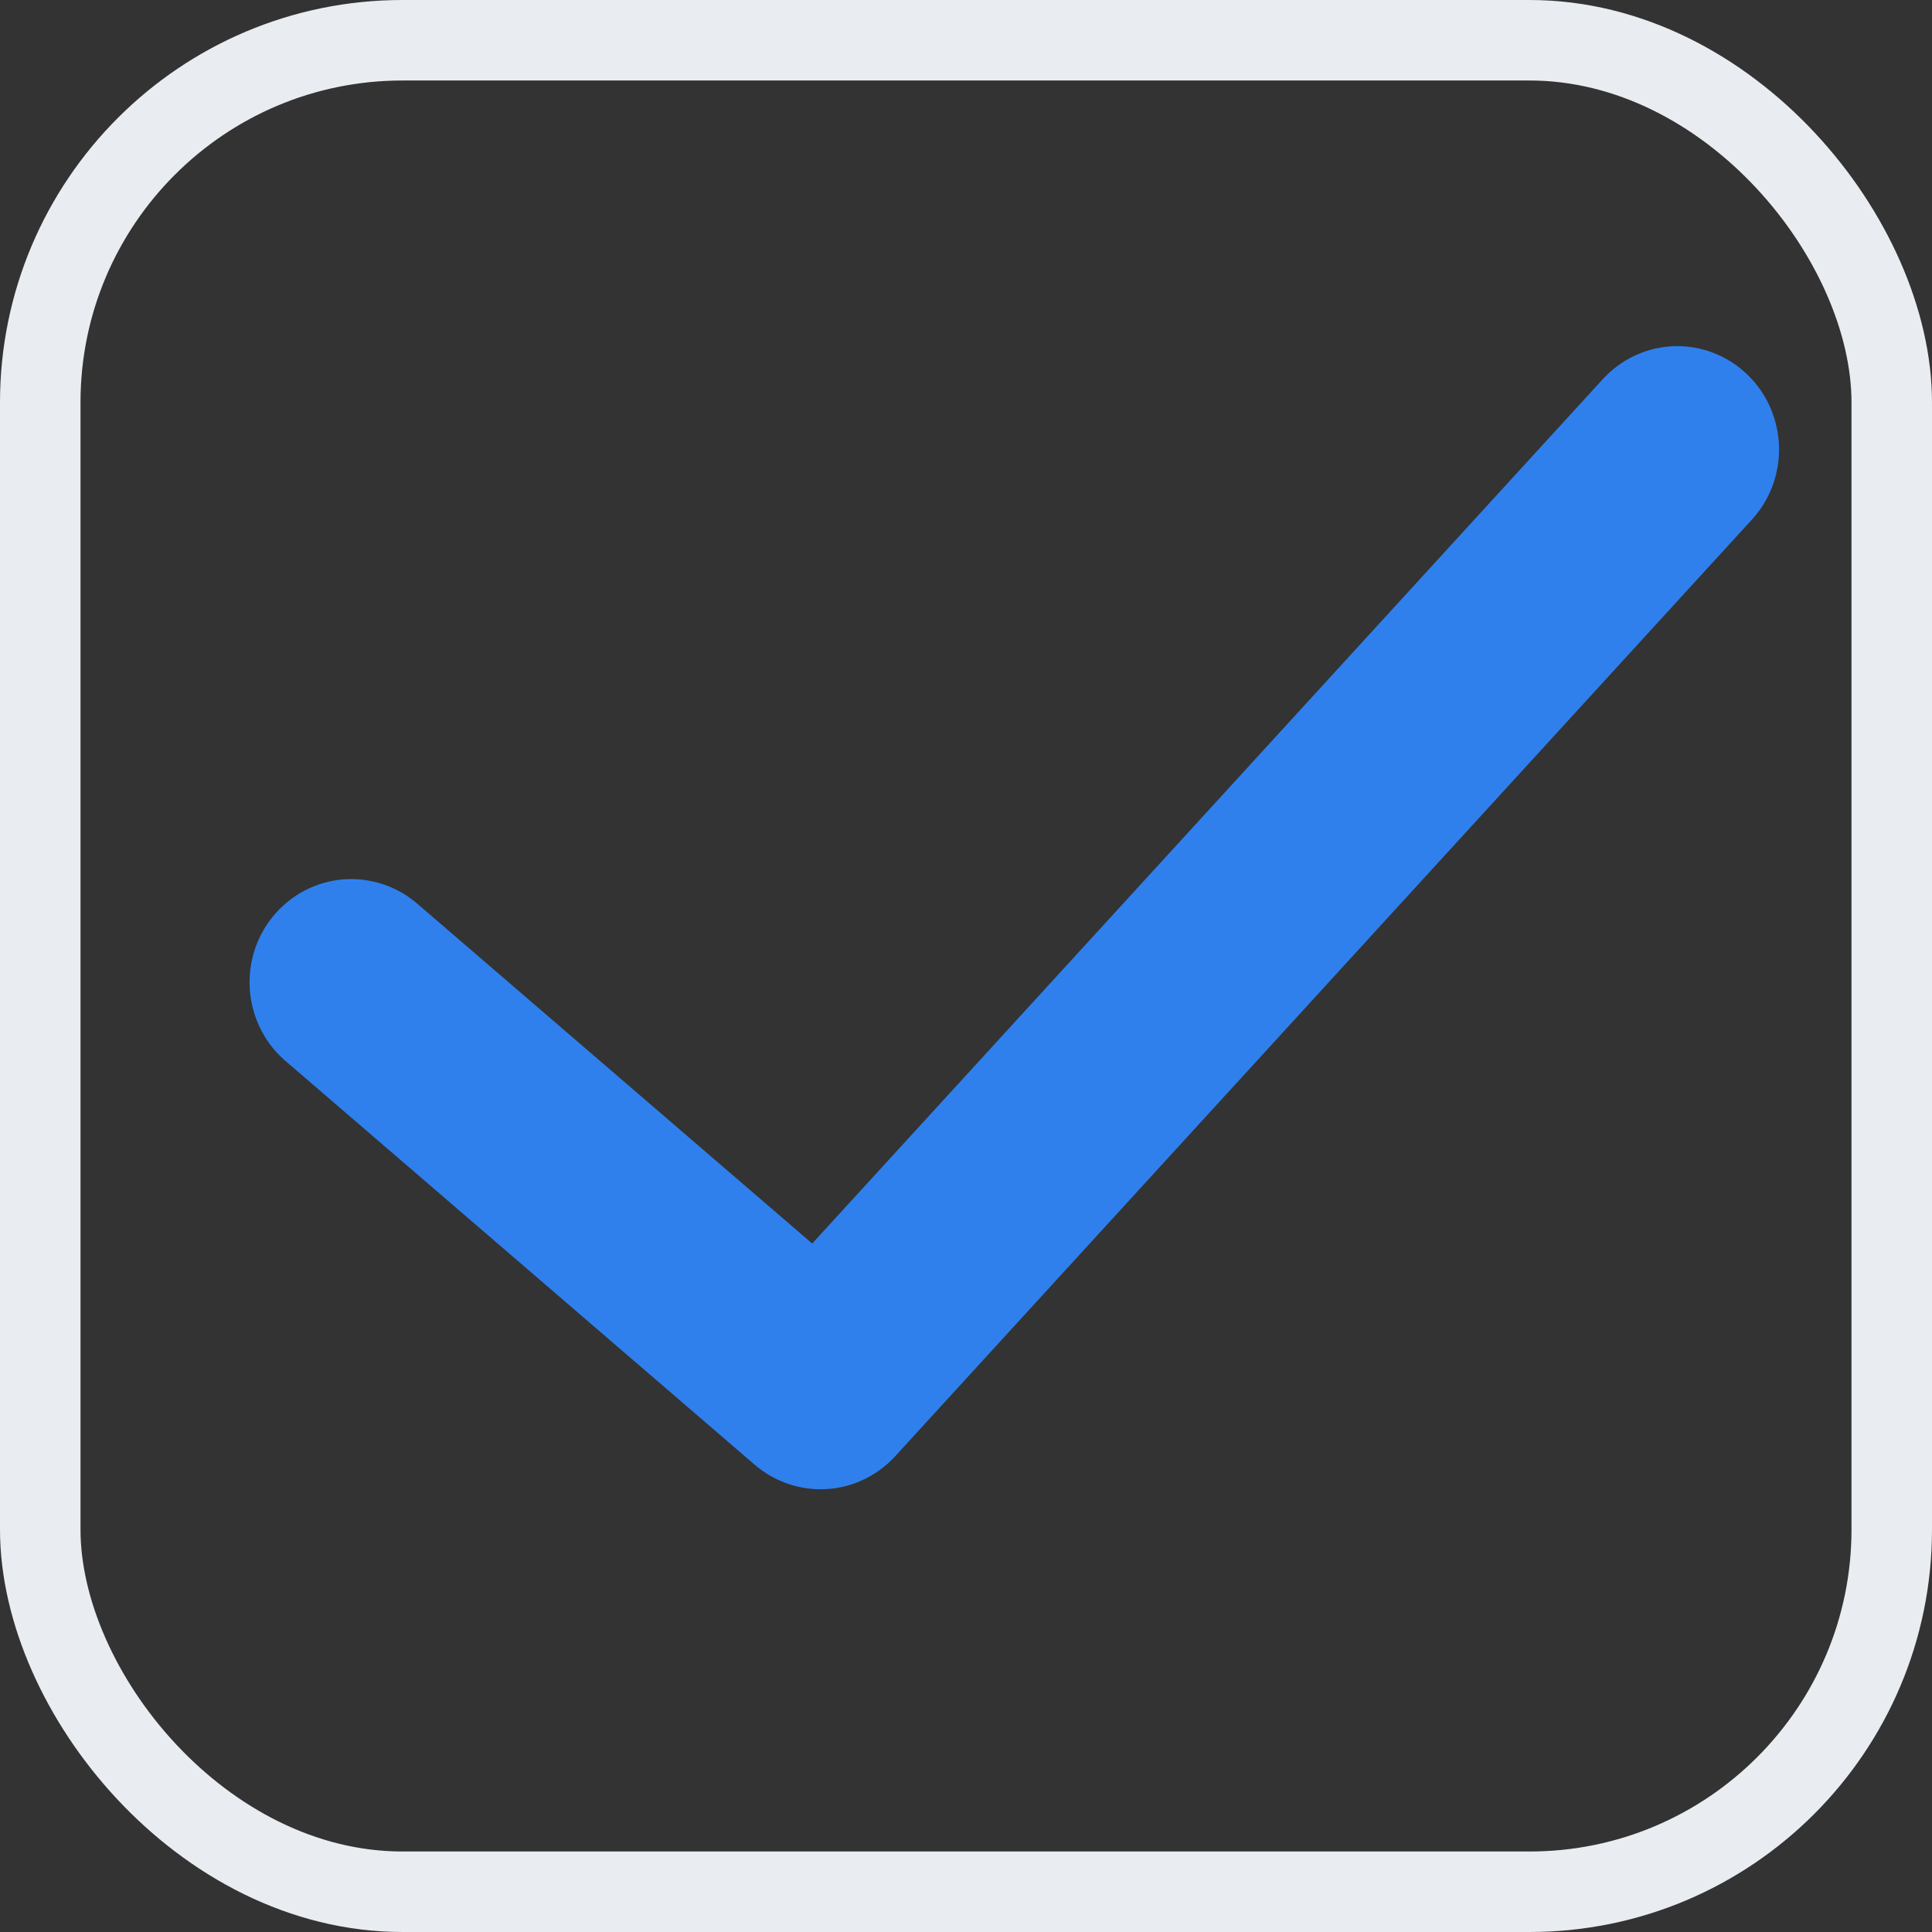 <svg width="24" height="24" viewBox="0 0 24 24" fill="none" xmlns="http://www.w3.org/2000/svg">
<rect x="0" y="0" width="24" height="24" fill="#333333" stroke="none"/>
<path d="M21.358 5.012C21.285 4.941 21.199 4.887 21.105 4.85C21.012 4.814 20.912 4.797 20.811 4.8C20.711 4.804 20.613 4.827 20.521 4.87C20.43 4.912 20.348 4.973 20.279 5.048L10.131 16.143L4.869 11.615C4.792 11.546 4.703 11.494 4.607 11.461C4.51 11.428 4.408 11.415 4.307 11.422C4.205 11.43 4.106 11.459 4.016 11.506C3.925 11.554 3.845 11.619 3.779 11.699C3.714 11.779 3.664 11.871 3.634 11.971C3.604 12.071 3.594 12.175 3.604 12.279C3.614 12.383 3.644 12.484 3.693 12.575C3.741 12.667 3.807 12.748 3.887 12.813L9.702 17.817C9.84 17.935 10.014 18 10.193 18C10.298 18 10.401 17.979 10.497 17.936C10.593 17.893 10.68 17.831 10.751 17.753L21.393 6.118C21.462 6.043 21.516 5.955 21.551 5.859C21.586 5.763 21.603 5.66 21.6 5.557C21.596 5.455 21.573 5.354 21.532 5.26C21.491 5.166 21.432 5.082 21.358 5.012Z" fill="#2F80ED" stroke="#2F80ED"/>
<rect x="0.5" y="0.5" width="23" height="23" rx="4.5" stroke="#E9EDF1"/>
</svg>
